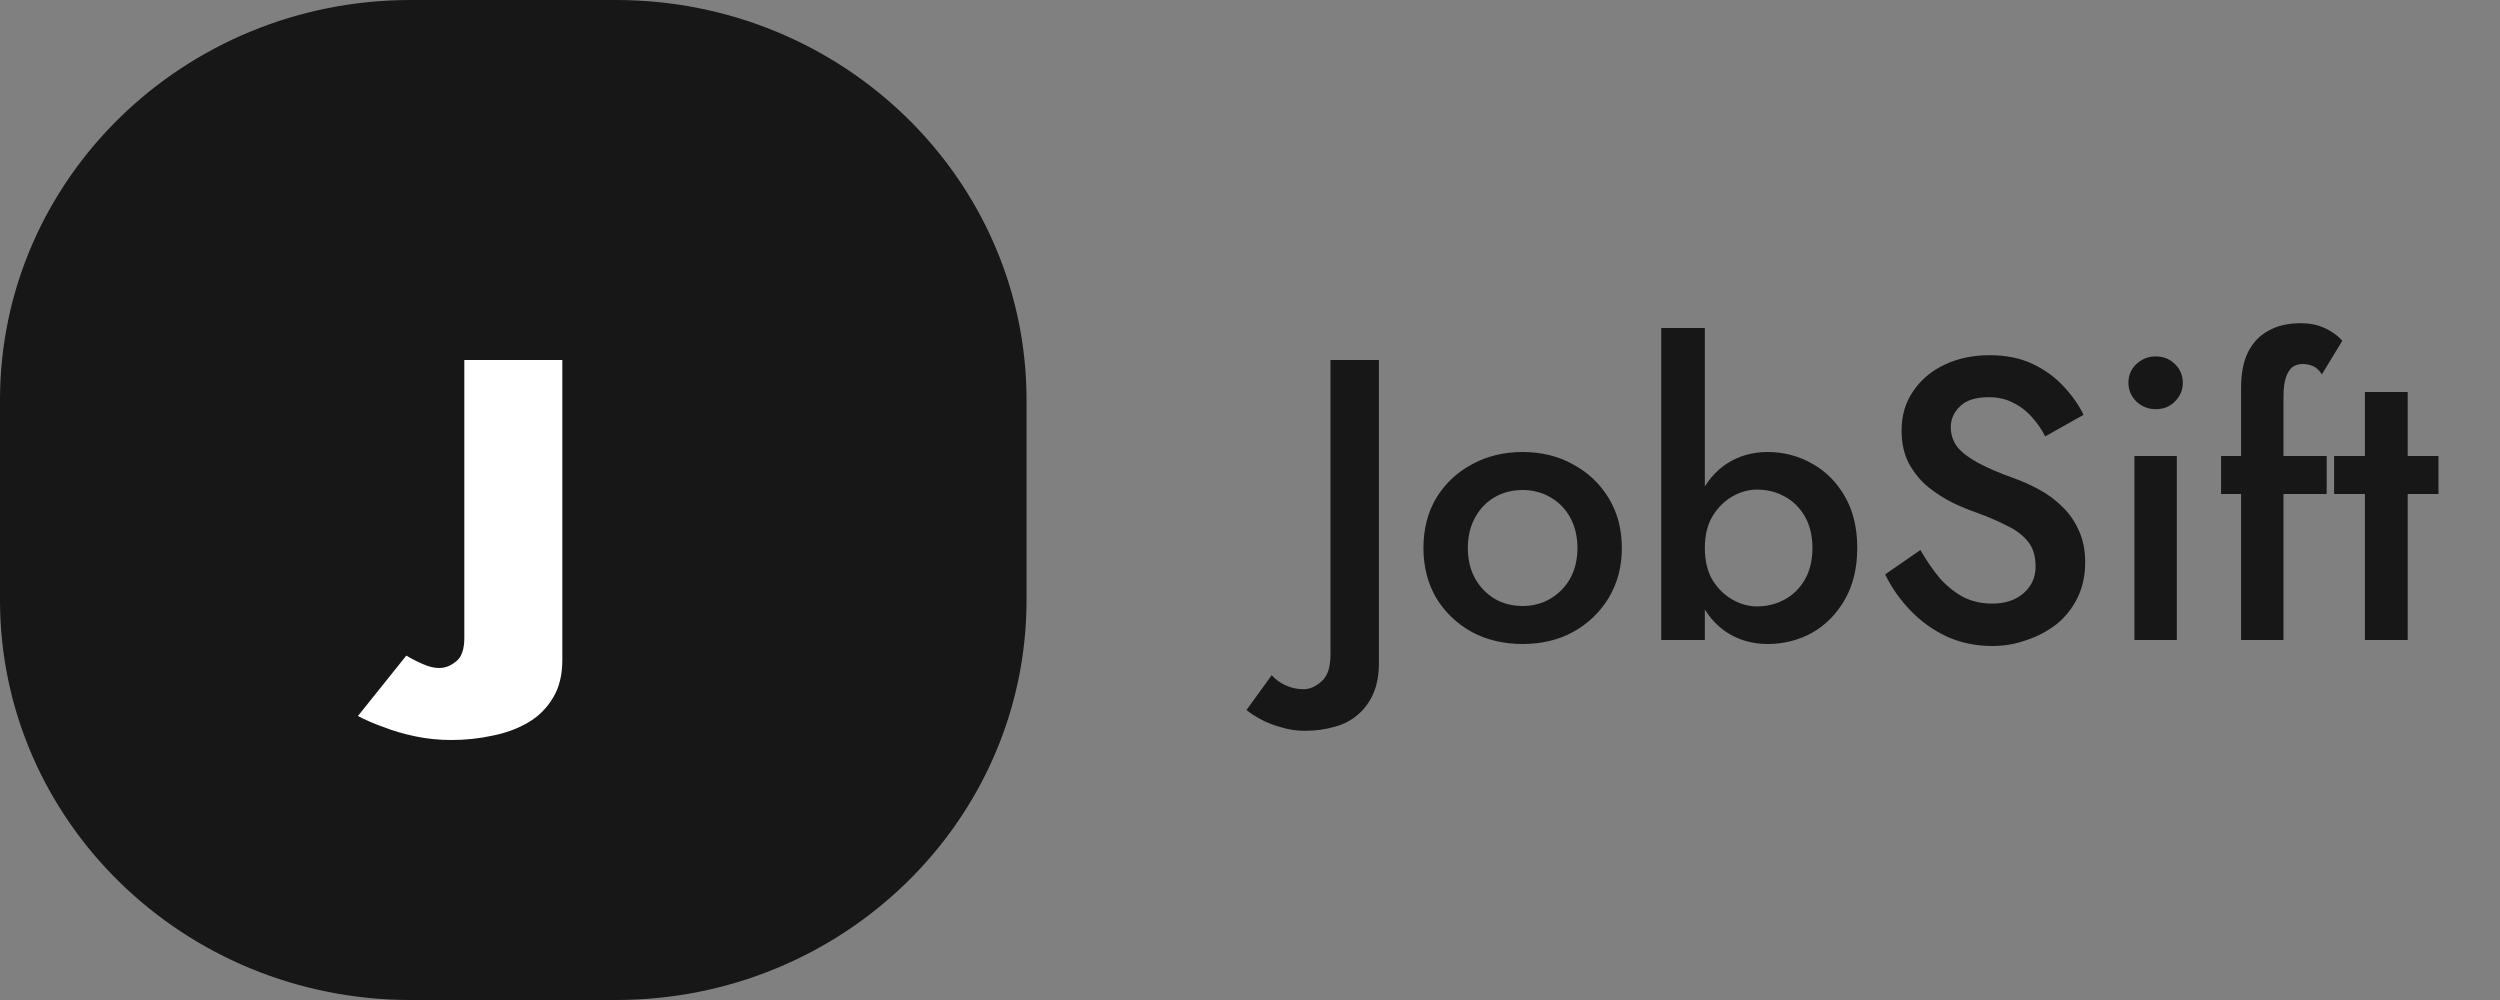 <svg width="125" height="50" viewBox="0 0 125 50" fill="none" xmlns="http://www.w3.org/2000/svg">
<rect x="0" y="0" width="125" height="50" fill="#808080" stroke="none"/>
<g clip-path="url(#clip0_22_655)">
<path fill-rule="evenodd" clip-rule="evenodd" d="M20.531 0C9.192 0 0 8.954 0 20V30C0 41.046 9.192 50 20.531 50H30.797C42.135 50 51.327 41.046 51.327 30V20C51.327 8.954 42.135 0 30.797 0H20.531Z" fill="#171717"/>
<path d="M20.316 32.78C20.556 32.927 20.829 33.067 21.136 33.2C21.43 33.333 21.703 33.4 21.956 33.4C22.263 33.4 22.549 33.287 22.816 33.06C23.083 32.847 23.216 32.46 23.216 31.9V18H28.116V33C28.116 33.747 27.963 34.373 27.656 34.88C27.349 35.4 26.936 35.813 26.416 36.12C25.896 36.427 25.303 36.647 24.636 36.78C23.97 36.927 23.276 37 22.556 37C21.943 37 21.349 36.94 20.776 36.82C20.203 36.7 19.676 36.547 19.196 36.36C18.703 36.187 18.27 36 17.896 35.8L20.316 32.78Z" fill="white"/>
<path d="M63.585 33.76C63.758 33.96 63.985 34.127 64.265 34.26C64.545 34.393 64.852 34.46 65.185 34.46C65.492 34.46 65.791 34.327 66.085 34.06C66.378 33.807 66.525 33.36 66.525 32.72V18H68.945V33.16C68.945 33.747 68.852 34.253 68.665 34.68C68.478 35.107 68.218 35.46 67.885 35.74C67.565 36.02 67.178 36.22 66.725 36.34C66.272 36.473 65.778 36.54 65.245 36.54C64.832 36.54 64.431 36.48 64.045 36.36C63.658 36.253 63.318 36.12 63.025 35.96C62.731 35.8 62.498 35.647 62.325 35.5L63.585 33.76ZM71.172 27.4C71.172 26.453 71.385 25.62 71.812 24.9C72.252 24.18 72.846 23.62 73.592 23.22C74.339 22.807 75.186 22.6 76.132 22.6C77.079 22.6 77.919 22.807 78.652 23.22C79.399 23.62 79.992 24.18 80.432 24.9C80.872 25.62 81.092 26.453 81.092 27.4C81.092 28.333 80.872 29.167 80.432 29.9C79.992 30.62 79.399 31.187 78.652 31.6C77.919 32 77.079 32.2 76.132 32.2C75.186 32.2 74.339 32 73.592 31.6C72.846 31.187 72.252 30.62 71.812 29.9C71.385 29.167 71.172 28.333 71.172 27.4ZM73.392 27.4C73.392 27.973 73.512 28.48 73.752 28.92C73.992 29.347 74.319 29.687 74.732 29.94C75.145 30.18 75.612 30.3 76.132 30.3C76.639 30.3 77.099 30.18 77.512 29.94C77.939 29.687 78.272 29.347 78.512 28.92C78.752 28.48 78.872 27.973 78.872 27.4C78.872 26.827 78.752 26.32 78.512 25.88C78.272 25.44 77.939 25.1 77.512 24.86C77.099 24.62 76.639 24.5 76.132 24.5C75.612 24.5 75.145 24.62 74.732 24.86C74.319 25.1 73.992 25.44 73.752 25.88C73.512 26.32 73.392 26.827 73.392 27.4ZM85.242 16.4V32H83.062V16.4H85.242ZM92.862 27.4C92.862 28.4 92.655 29.26 92.242 29.98C91.828 30.7 91.282 31.253 90.602 31.64C89.922 32.013 89.182 32.2 88.382 32.2C87.622 32.2 86.942 32.007 86.342 31.62C85.755 31.233 85.295 30.68 84.962 29.96C84.628 29.24 84.462 28.387 84.462 27.4C84.462 26.4 84.628 25.547 84.962 24.84C85.295 24.12 85.755 23.567 86.342 23.18C86.942 22.793 87.622 22.6 88.382 22.6C89.182 22.6 89.922 22.793 90.602 23.18C91.282 23.553 91.828 24.1 92.242 24.82C92.655 25.527 92.862 26.387 92.862 27.4ZM90.622 27.4C90.622 26.787 90.495 26.26 90.242 25.82C89.988 25.38 89.648 25.047 89.222 24.82C88.808 24.593 88.348 24.48 87.842 24.48C87.428 24.48 87.022 24.593 86.622 24.82C86.222 25.047 85.888 25.38 85.622 25.82C85.368 26.247 85.242 26.773 85.242 27.4C85.242 28.027 85.368 28.56 85.622 29C85.888 29.427 86.222 29.753 86.622 29.98C87.022 30.207 87.428 30.32 87.842 30.32C88.348 30.32 88.808 30.207 89.222 29.98C89.648 29.753 89.988 29.42 90.242 28.98C90.495 28.54 90.622 28.013 90.622 27.4ZM96.019 27.5C96.326 28.033 96.652 28.507 96.999 28.92C97.359 29.32 97.752 29.633 98.179 29.86C98.606 30.073 99.086 30.18 99.619 30.18C100.259 30.18 100.779 30.007 101.179 29.66C101.579 29.313 101.779 28.867 101.779 28.32C101.779 27.8 101.652 27.387 101.399 27.08C101.146 26.76 100.792 26.493 100.339 26.28C99.899 26.053 99.386 25.833 98.799 25.62C98.452 25.5 98.066 25.34 97.639 25.14C97.212 24.927 96.806 24.667 96.419 24.36C96.032 24.04 95.712 23.653 95.459 23.2C95.206 22.733 95.079 22.173 95.079 21.52C95.079 20.773 95.272 20.12 95.659 19.56C96.046 18.987 96.566 18.547 97.219 18.24C97.886 17.92 98.639 17.76 99.479 17.76C100.306 17.76 101.026 17.907 101.639 18.2C102.252 18.493 102.766 18.867 103.179 19.32C103.606 19.773 103.939 20.247 104.179 20.74L102.259 21.82C102.086 21.473 101.866 21.153 101.599 20.86C101.332 20.553 101.019 20.313 100.659 20.14C100.312 19.953 99.906 19.86 99.439 19.86C98.786 19.86 98.306 20.013 97.999 20.32C97.692 20.613 97.539 20.96 97.539 21.36C97.539 21.72 97.646 22.047 97.859 22.34C98.086 22.62 98.432 22.887 98.899 23.14C99.366 23.393 99.972 23.653 100.719 23.92C101.132 24.067 101.546 24.253 101.959 24.48C102.386 24.707 102.772 24.993 103.119 25.34C103.466 25.673 103.739 26.067 103.939 26.52C104.152 26.973 104.259 27.507 104.259 28.12C104.259 28.773 104.132 29.36 103.879 29.88C103.626 30.4 103.279 30.84 102.839 31.2C102.399 31.547 101.899 31.813 101.339 32C100.792 32.2 100.219 32.3 99.619 32.3C98.792 32.3 98.026 32.14 97.319 31.82C96.626 31.487 96.019 31.047 95.499 30.5C94.979 29.953 94.566 29.36 94.259 28.72L96.019 27.5ZM106.421 19.14C106.421 18.767 106.554 18.453 106.821 18.2C107.101 17.947 107.421 17.82 107.781 17.82C108.168 17.82 108.488 17.947 108.741 18.2C109.008 18.453 109.141 18.767 109.141 19.14C109.141 19.5 109.008 19.813 108.741 20.08C108.488 20.333 108.168 20.46 107.781 20.46C107.421 20.46 107.101 20.333 106.821 20.08C106.554 19.813 106.421 19.5 106.421 19.14ZM106.721 22.8H108.841V32H106.721V22.8ZM111.054 22.8H116.334V24.7H111.054V22.8ZM116.094 18.72C115.96 18.507 115.807 18.367 115.634 18.3C115.474 18.233 115.307 18.2 115.134 18.2C114.934 18.2 114.76 18.253 114.614 18.36C114.48 18.467 114.374 18.64 114.294 18.88C114.214 19.12 114.174 19.433 114.174 19.82V32H112.054V19.4C112.054 18.68 112.167 18.087 112.394 17.62C112.634 17.14 112.974 16.78 113.414 16.54C113.854 16.287 114.394 16.16 115.034 16.16C115.394 16.16 115.707 16.207 115.974 16.3C116.24 16.393 116.467 16.507 116.654 16.64C116.854 16.773 117.007 16.907 117.114 17.04L116.094 18.72ZM116.705 22.8H121.925V24.7H116.705V22.8ZM118.245 19.6H120.385V32H118.245V19.6Z" fill="#171717"/>
</g>
<defs>
<clipPath id="clip0_22_655">
<rect width="125" height="50" fill="white"/>
</clipPath>
</defs>
</svg>
